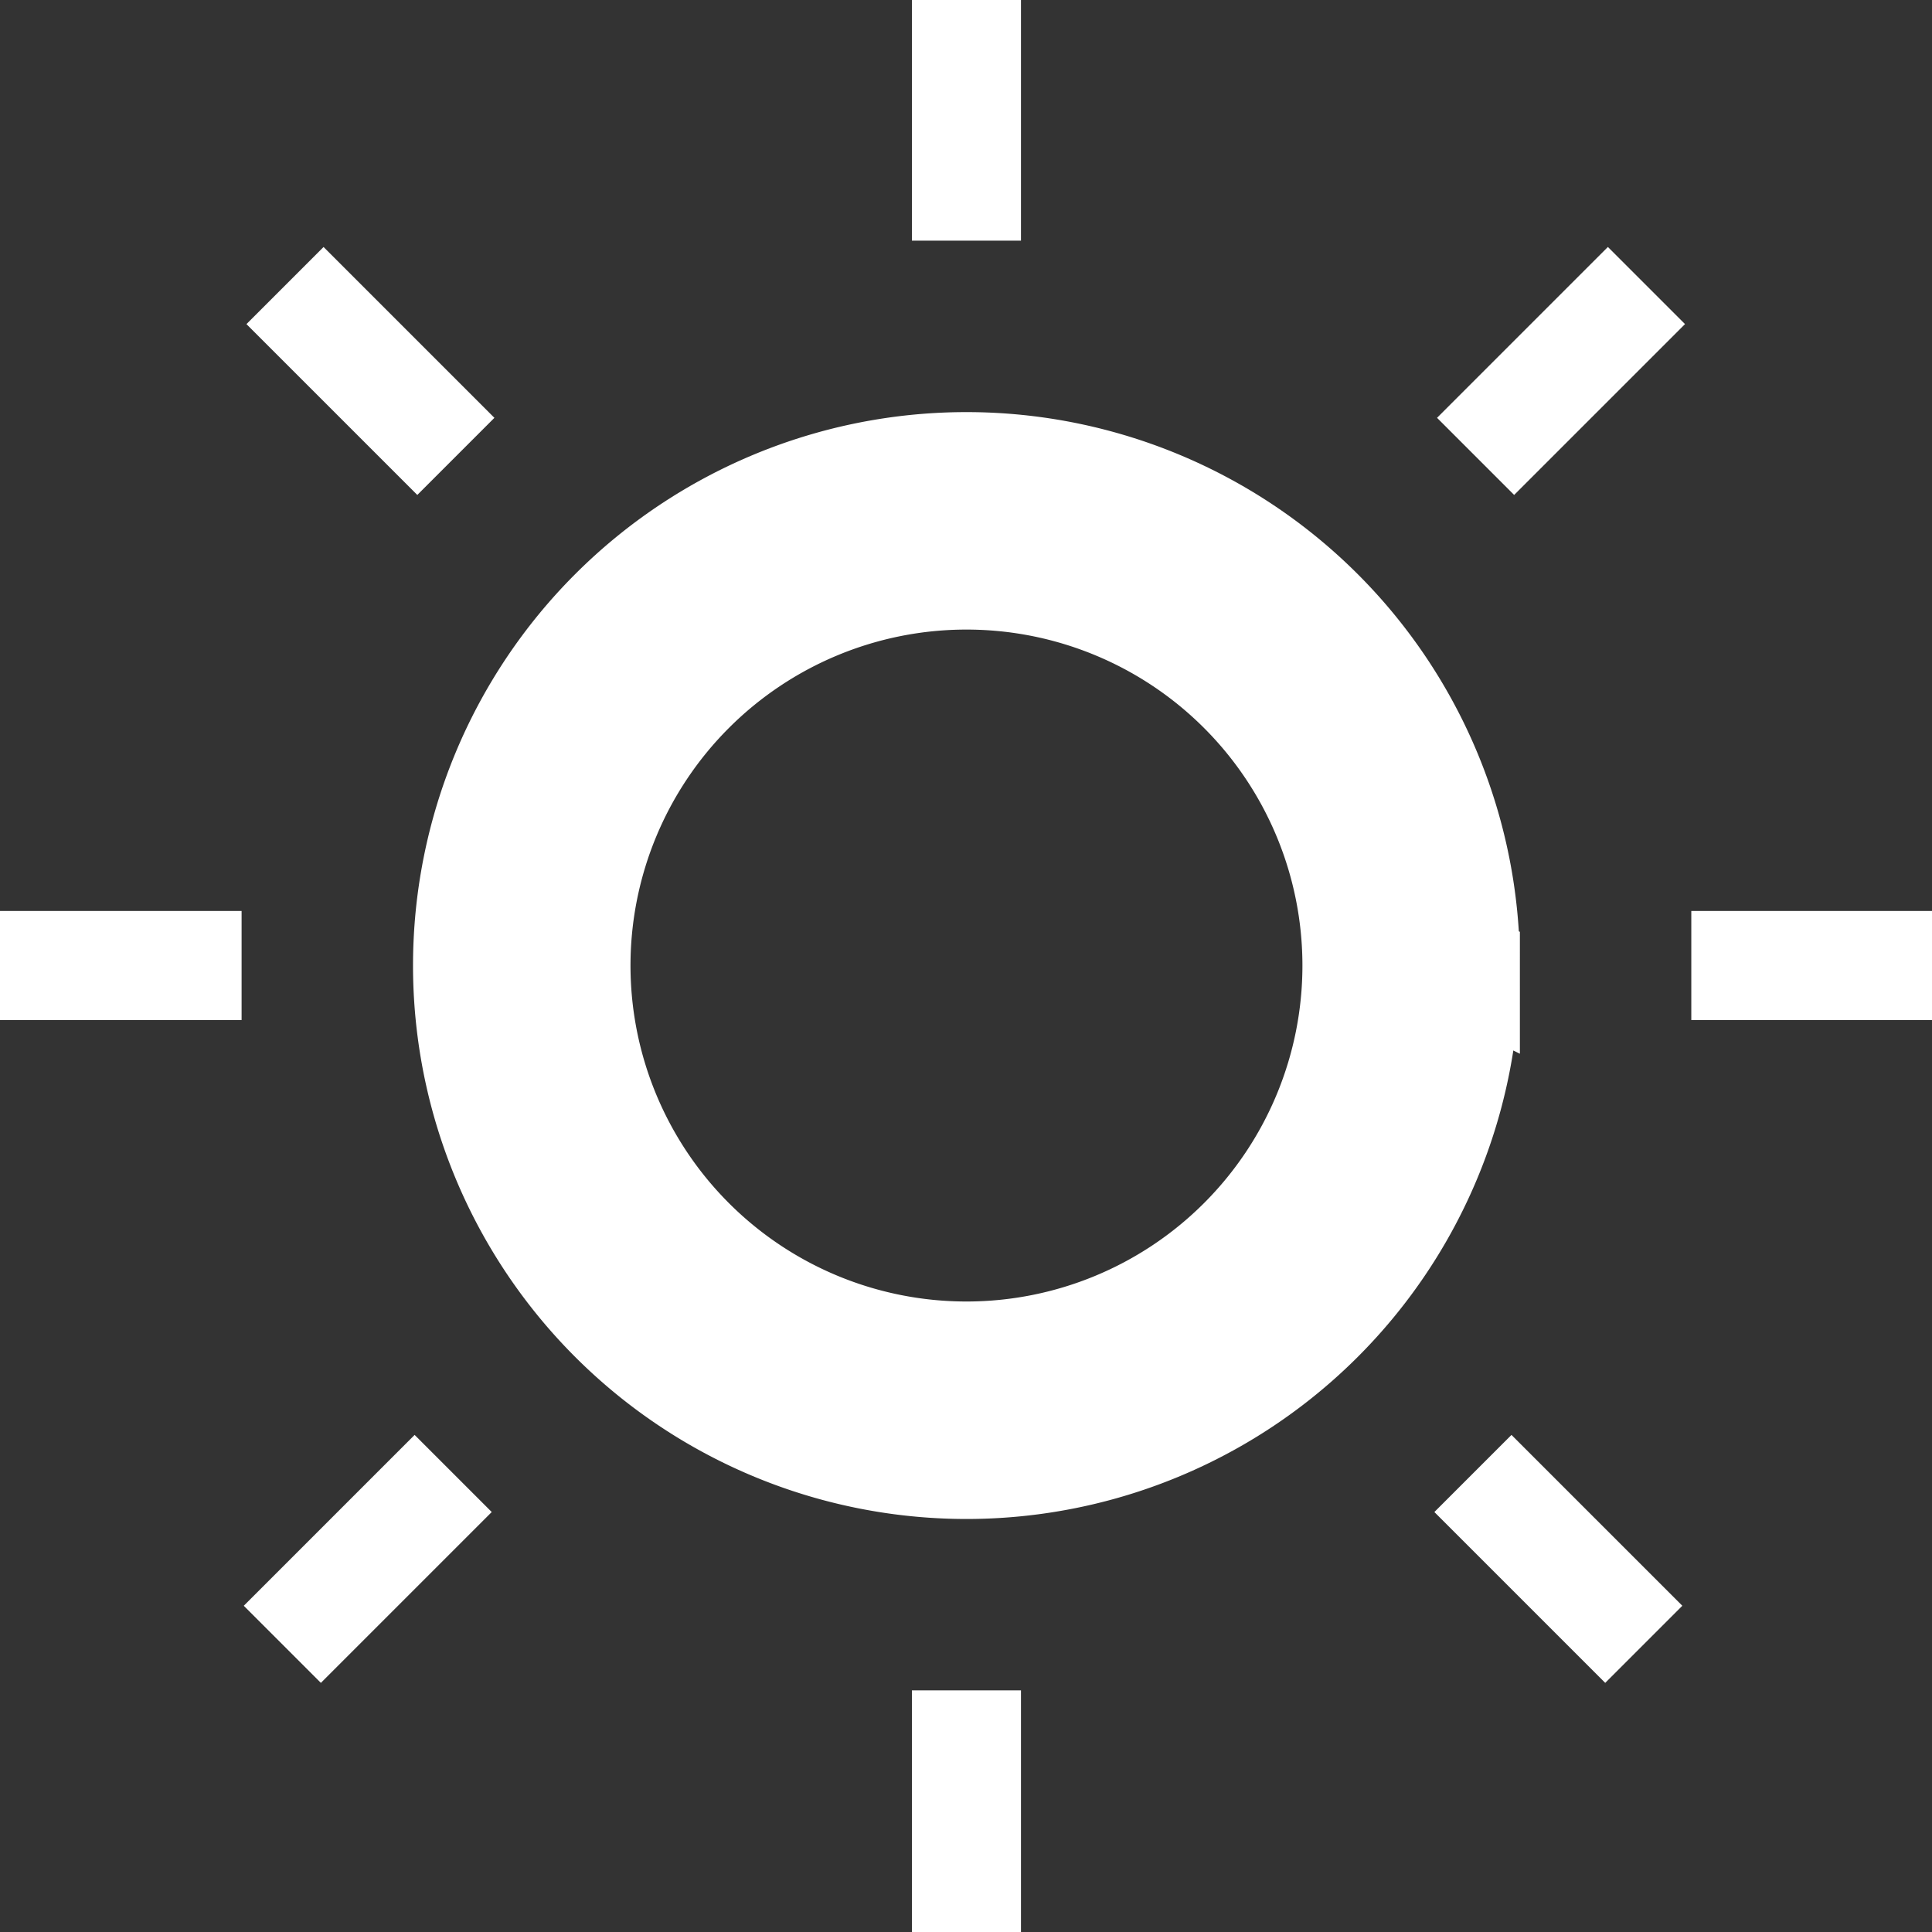 <?xml version="1.0" encoding="UTF-8" standalone="no"?>
<!-- Created with Inkscape (http://www.inkscape.org/) -->

<svg
   xmlns:dc="http://purl.org/dc/elements/1.1/"
   xmlns:cc="http://creativecommons.org/ns#"
   xmlns:rdf="http://www.w3.org/1999/02/22-rdf-syntax-ns#"
   xmlns:svg="http://www.w3.org/2000/svg"
   xmlns="http://www.w3.org/2000/svg"
   xmlns:sodipodi="http://sodipodi.sourceforge.net/DTD/sodipodi-0.dtd"
   xmlns:inkscape="http://www.inkscape.org/namespaces/inkscape"
   width="50mm"
   height="50mm"
   viewBox="0 0 177.165 177.165"
   id="svg2"
   version="1.1"
   inkscape:version="0.91 r13725"
   sodipodi:docname="NewNode.svg">
  <rect x="0" y="0" width="177.165" height="177.165" fill="#333333" stroke="none"/>
  <defs
     id="defs4">
    <inkscape:perspective
       sodipodi:type="inkscape:persp3d"
       inkscape:vp_x="0 : 526.18106 : 1"
       inkscape:vp_y="0 : 999.99993 : 0"
       inkscape:vp_z="744.09444 : 526.18106 : 1"
       inkscape:persp3d-origin="372.04722 : 350.78738 : 1"
       id="perspective4180" />
  </defs>
  <sodipodi:namedview
     id="base"
     pagecolor="#ffffff"
     bordercolor="#666666"
     borderopacity="1.0"
     inkscape:pageopacity="0.0"
     inkscape:pageshadow="2"
     inkscape:zoom="4"
     inkscape:cx="130.2659"
     inkscape:cy="80.405987"
     inkscape:document-units="px"
     inkscape:current-layer="layer1"
     showgrid="false"
     inkscape:window-width="1920"
     inkscape:window-height="1018"
     inkscape:window-x="-8"
     inkscape:window-y="-8"
     inkscape:window-maximized="1" />
  <g
     inkscape:label="Layer 1"
     inkscape:groupmode="layer"
     id="layer1"
     transform="translate(0,-875.197)">
    <a
       id="a5354"
       style="stroke-width:10;stroke-miterlimit:4;stroke-dasharray:none;stroke:#ffffff;stroke-opacity:1">
      <path
         inkscape:connector-curvature="0"
         d="M 124.433,963.737 A 35.808,35.808 0 0 1 88.625,999.545 35.808,35.808 0 0 1 52.817,963.737 35.808,35.808 0 0 1 88.625,927.929 35.808,35.808 0 0 1 124.433,963.737 Z M 41.802,917.048 26.135,901.382 m 124.6,124.6 -15.667,-15.667 m -109.178,15.667 15.667,-15.667 m 93.756,-93.267 15.667,-15.667 m 4.113,62.355 22.156,0 m -177.25,0 22.156,0 m 66.469,66.469 0,22.156 m 0,-177.25 0,22.156 m 45.75,66.47 a 45.75,45.75 0 0 1 -45.75,45.751 45.75,45.75 0 0 1 -45.75,-45.751 45.75,45.75 0 0 1 45.75,-45.75 45.75,45.75 0 0 1 45.75,45.75 z"
         style="opacity:1;fill:none;fill-opacity:1;stroke:#ffffff;stroke-width:10;stroke-miterlimit:4;stroke-dasharray:none;stroke-opacity:1"
         id="path4206-67-2" />
    </a>
  </g>
</svg>
